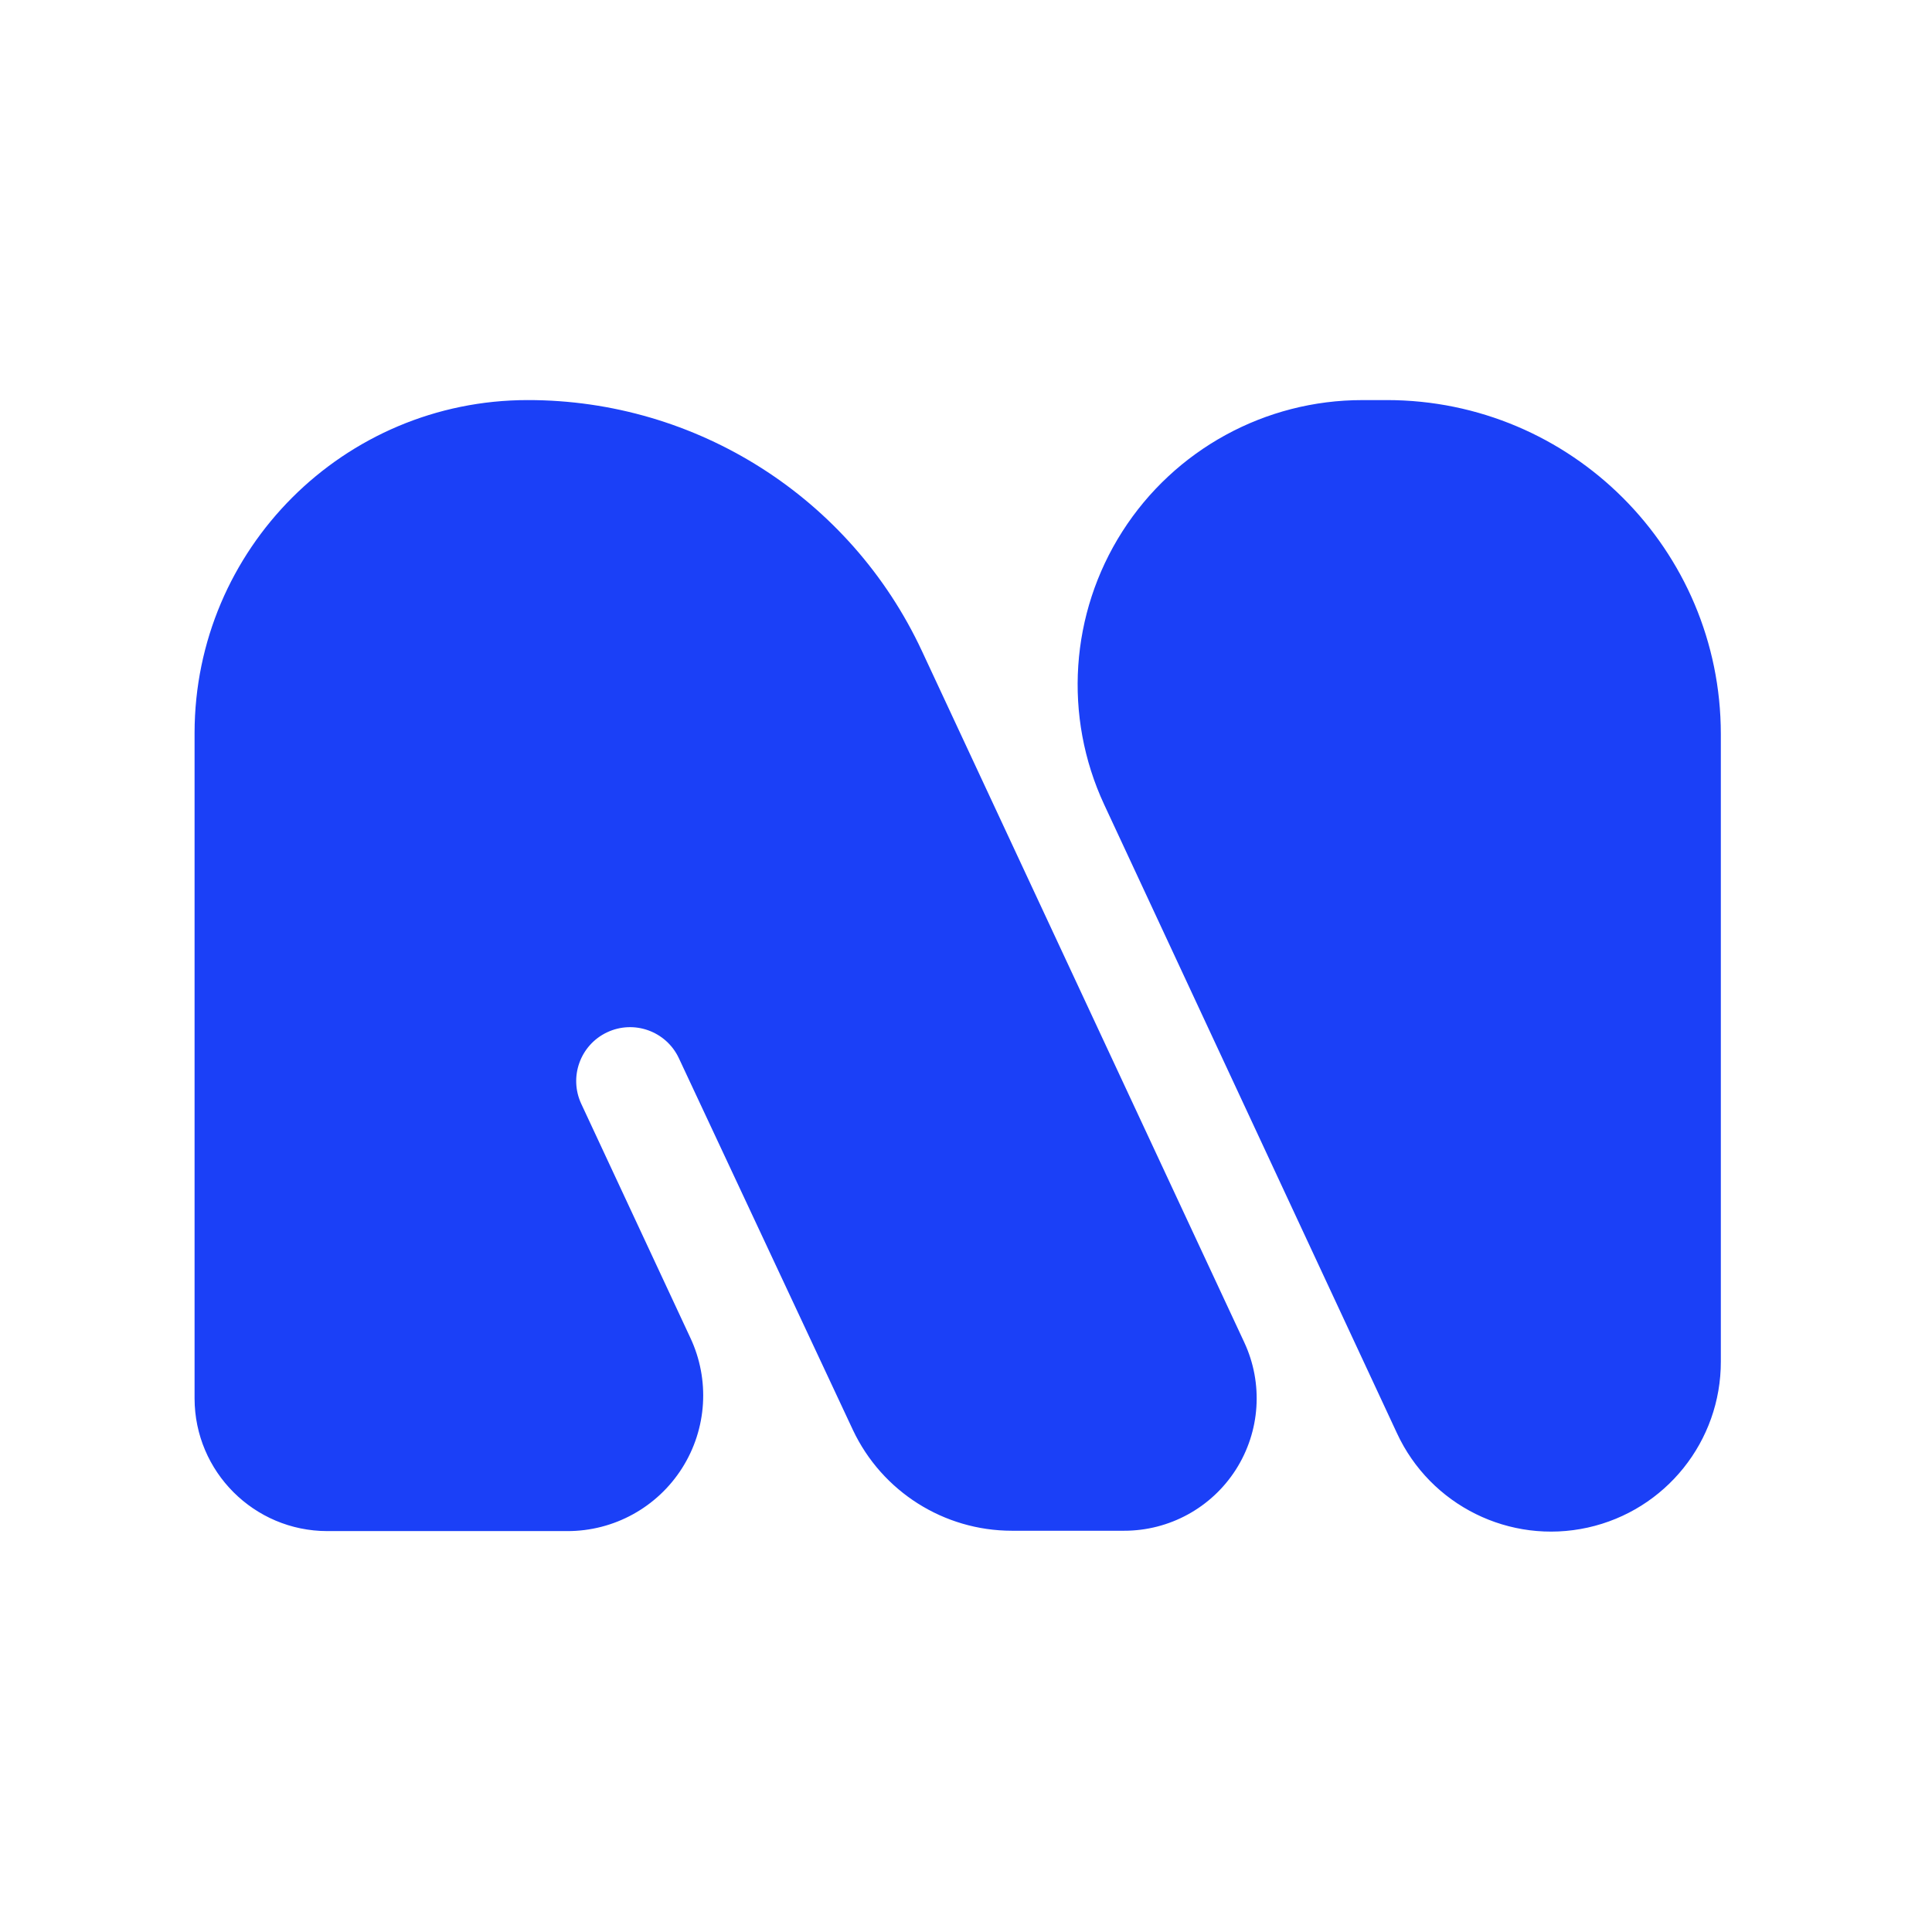 <?xml version="1.0" encoding="UTF-8"?>
<svg xmlns="http://www.w3.org/2000/svg" xmlns:xlink="http://www.w3.org/1999/xlink" width="100px" height="100px" viewBox="0 0 100 100" version="1.1">
    
    <title>mobikul-new-logo</title>
    <desc>Created with Sketch.</desc>
    <defs/>
    <g id="mobikul-new-logo" stroke="none" stroke-width="1" fill="none" fill-rule="evenodd">
        <path d="M71.793,20.709 L71.784,20.708 C81.329,20.711 89.066,28.447 89.07,37.992 L89.07,70.465 C89.08,74.596 86.212,78.176 82.179,79.068 C78.145,79.959 74.035,77.923 72.302,74.173 L57.151,41.642 C55.03,37.079 55.385,31.75 58.093,27.509 C60.801,23.268 65.487,20.704 70.519,20.709 L71.793,20.709 Z M47.718,33.695 L64.402,69.478 C65.394,71.603 65.231,74.088 63.969,76.065 C62.707,78.042 60.522,79.236 58.176,79.231 L52.371,79.231 C48.854,79.229 45.653,77.201 44.149,74.021 L35.134,54.764 C34.477,53.372 32.815,52.776 31.422,53.433 C30.03,54.09 29.434,55.752 30.091,57.145 L35.726,69.231 C36.753,71.407 36.595,73.958 35.305,75.99 C34.016,78.022 31.776,79.252 29.37,79.249 L16.941,79.249 C13.151,79.246 10.078,76.176 10.071,72.386 L10.071,37.934 C10.081,28.418 17.797,20.709 27.313,20.708 C36.062,20.699 44.021,25.765 47.718,33.695 Z" id="Shape" fill="#1B40F7"/>
    </g>
</svg>
